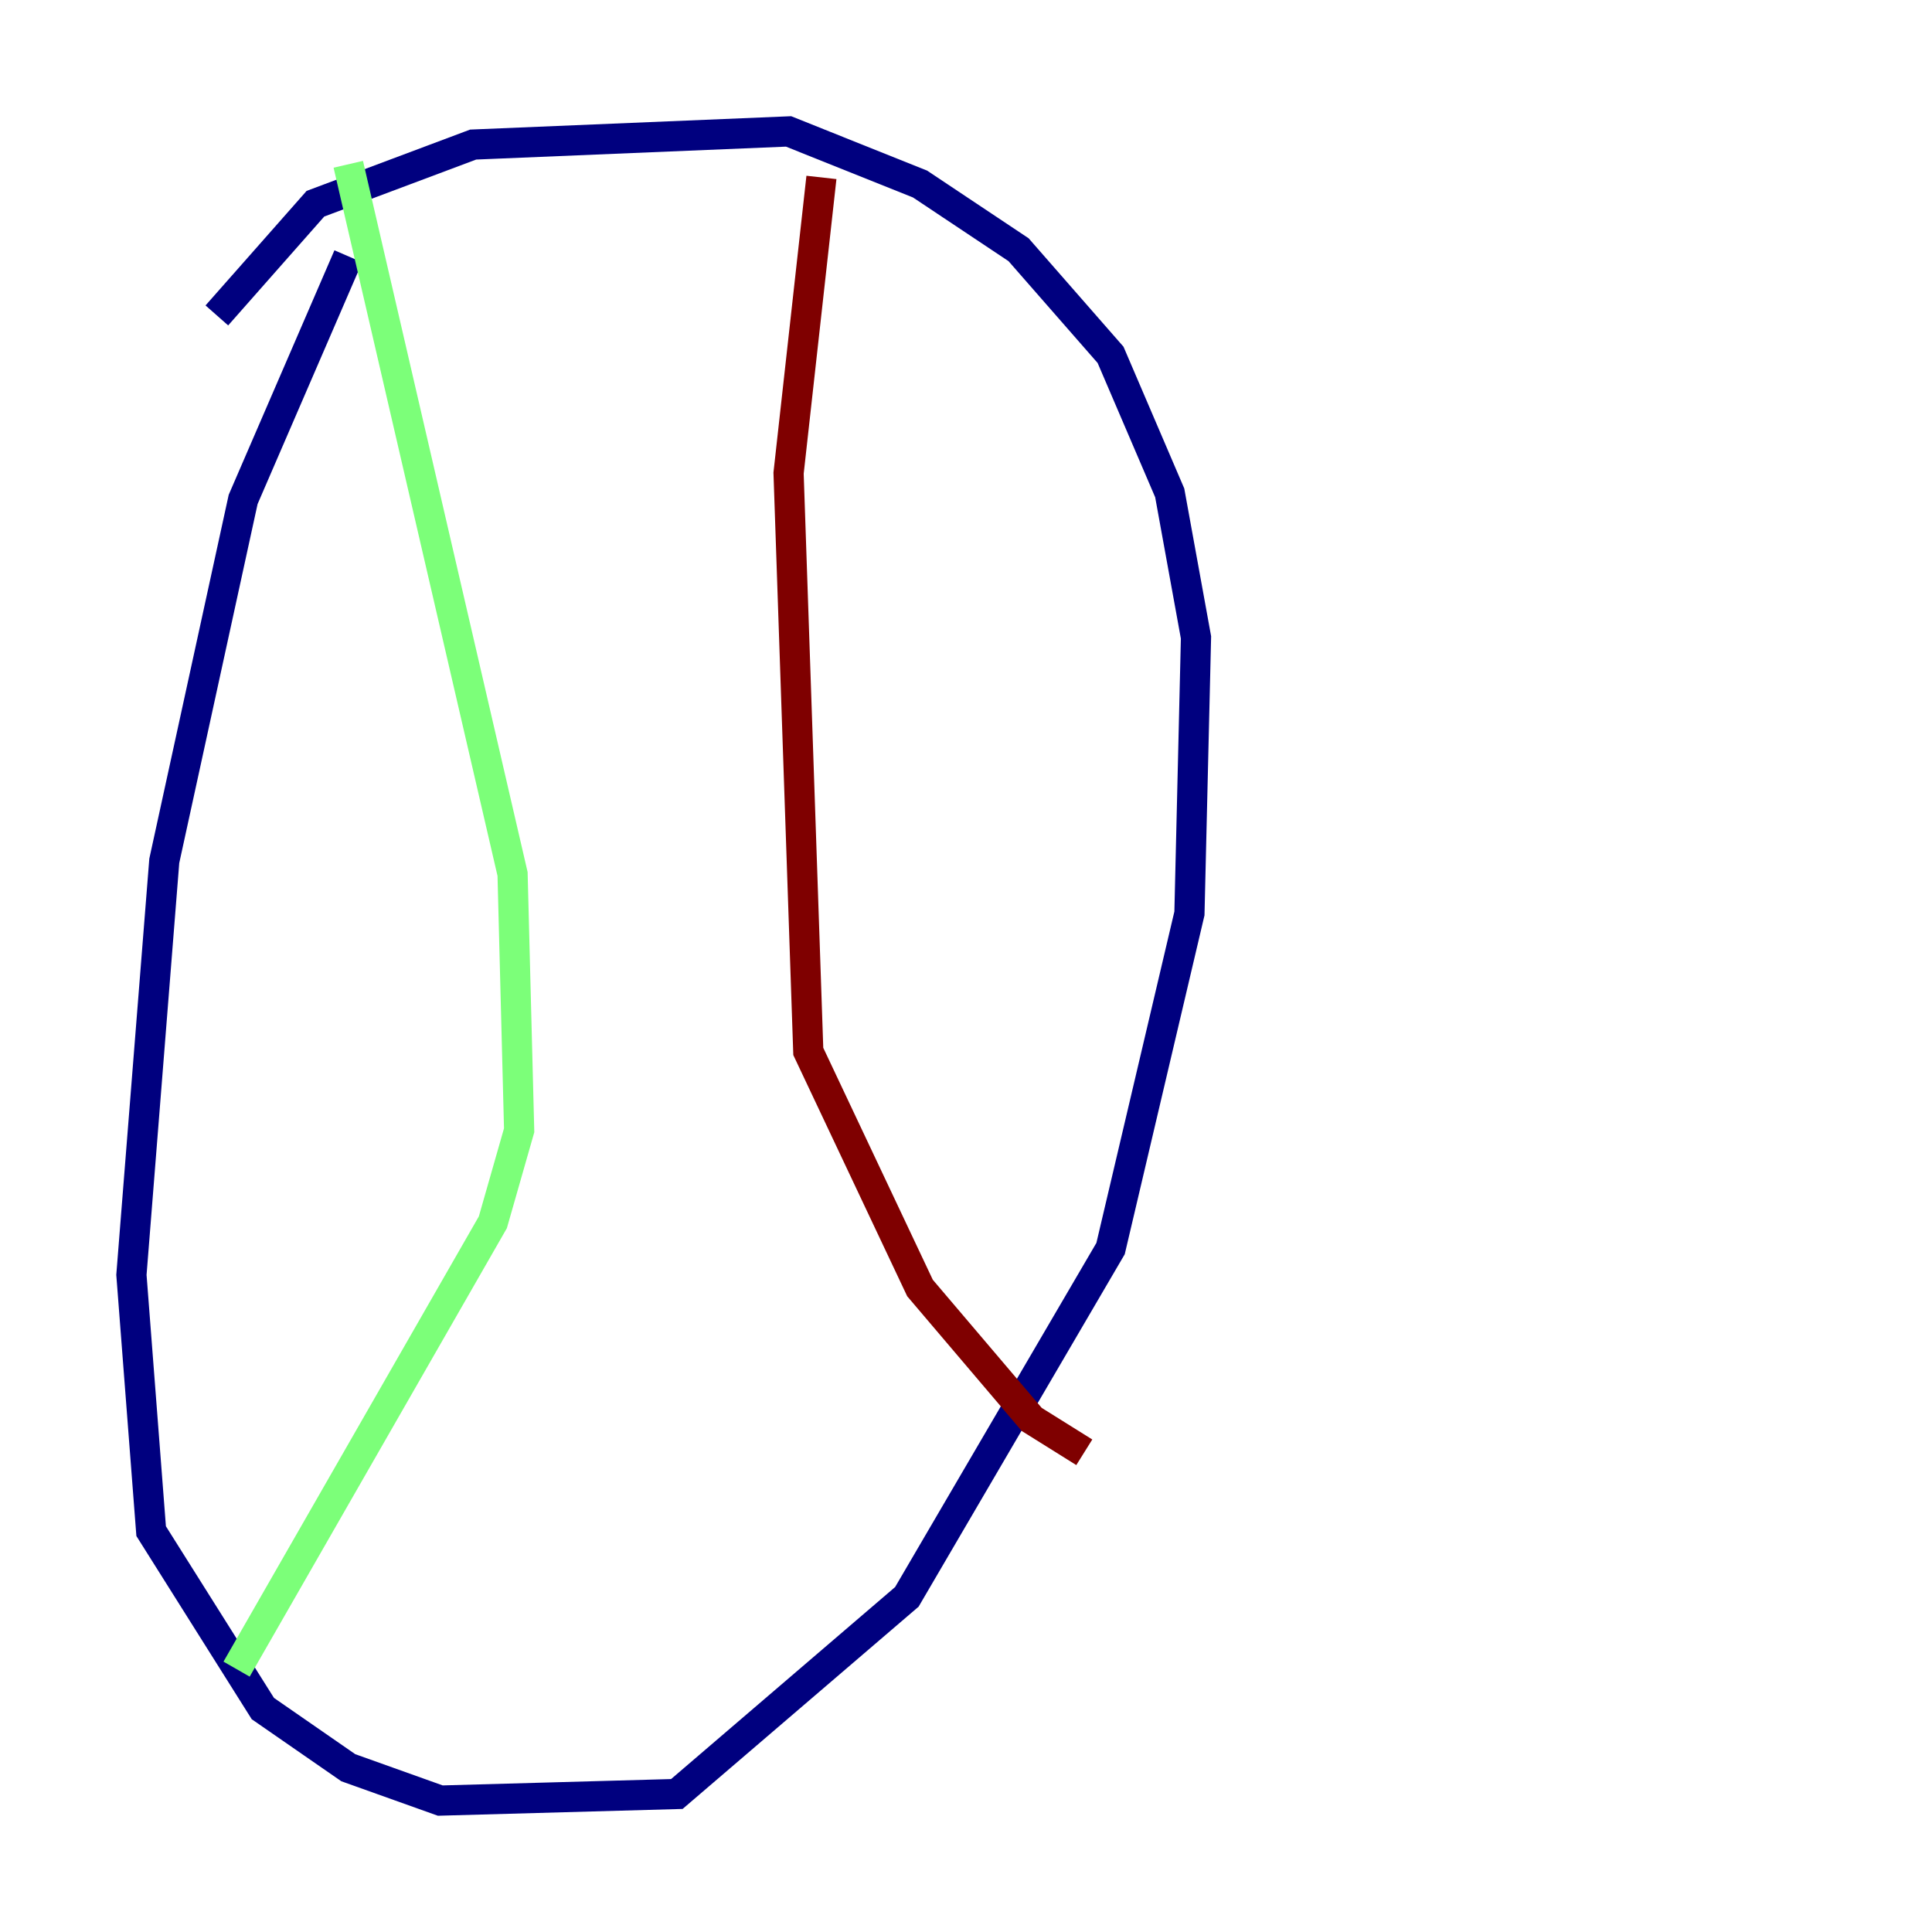 <?xml version="1.0" encoding="utf-8" ?>
<svg baseProfile="tiny" height="128" version="1.2" viewBox="0,0,128,128" width="128" xmlns="http://www.w3.org/2000/svg" xmlns:ev="http://www.w3.org/2001/xml-events" xmlns:xlink="http://www.w3.org/1999/xlink"><defs /><polyline fill="none" points="23.075,16.98 16.109,33.088 10.884,57.034 8.707,84.463 10.014,101.442 17.415,113.197 23.075,117.116 29.17,119.293 44.843,118.857 60.082,105.796 73.578,82.721 78.803,60.517 79.238,42.231 77.497,32.653 73.578,23.51 67.483,16.544 60.952,12.191 52.245,8.707 31.347,9.578 20.898,13.497 14.367,20.898" stroke="#00007f" stroke-width="2" /><polyline fill="none" points="23.075,10.884 33.959,57.905 34.395,74.884 32.653,80.98 15.674,110.585" stroke="#7cff79" stroke-width="2" /><polyline fill="none" points="54.422,11.755 52.245,31.347 53.551,69.66 60.952,85.333 68.354,94.041 71.837,96.218" stroke="#7f0000" stroke-width="2" /></svg>